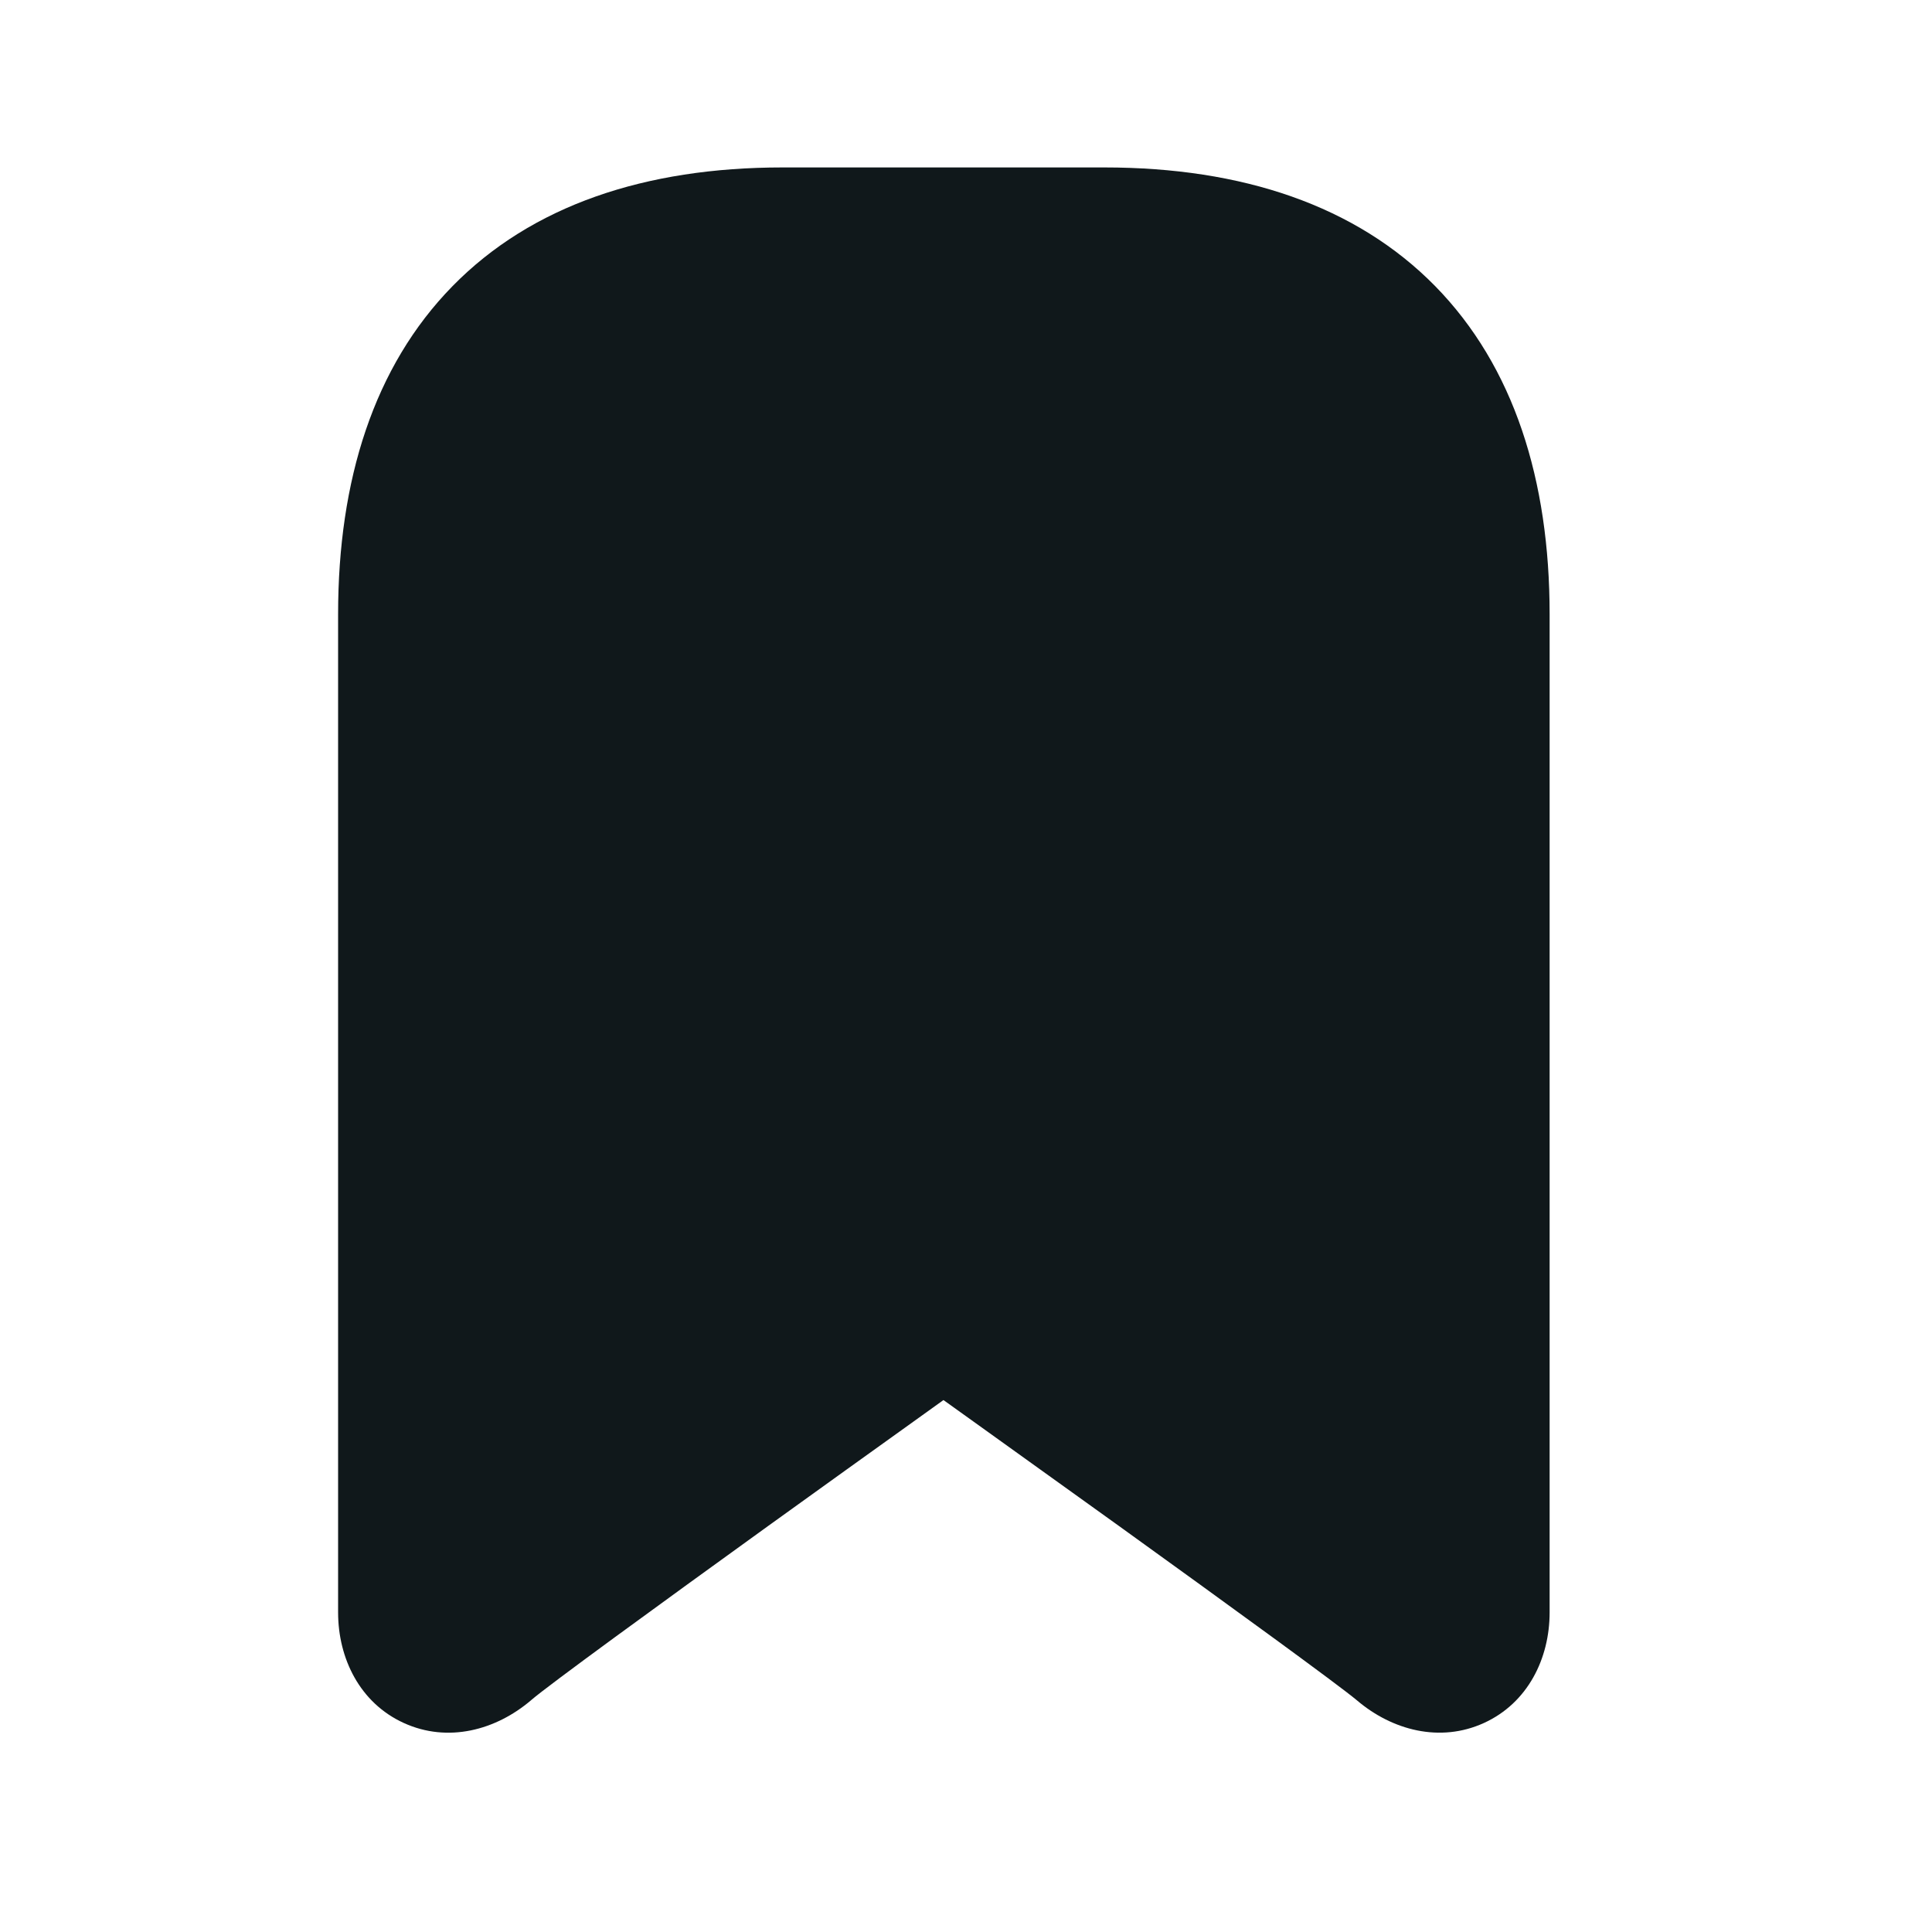 <svg width="24" height="24" viewBox="0 0 24 24" fill="none" xmlns="http://www.w3.org/2000/svg">
<path d="M5.622 3.554C6.604 2.552 8.016 2.08 9.72 2.08H13.72C15.429 2.08 16.843 2.552 17.827 3.553C18.808 4.553 19.25 5.968 19.25 7.63V20.03C19.25 20.601 18.98 21.155 18.433 21.404C17.888 21.652 17.293 21.494 16.856 21.122C16.626 20.929 15.26 19.936 13.901 18.957C13.231 18.475 12.576 18.006 12.09 17.657C11.952 17.558 11.828 17.469 11.72 17.392C11.613 17.469 11.489 17.558 11.351 17.657C10.864 18.005 10.211 18.475 9.541 18.957C8.179 19.94 6.817 20.931 6.599 21.119L6.597 21.121C6.159 21.494 5.564 21.653 5.017 21.404C4.47 21.155 4.2 20.601 4.2 20.03V7.63C4.2 5.968 4.643 4.553 5.622 3.554Z" fill="#10181B"/>
</svg>
